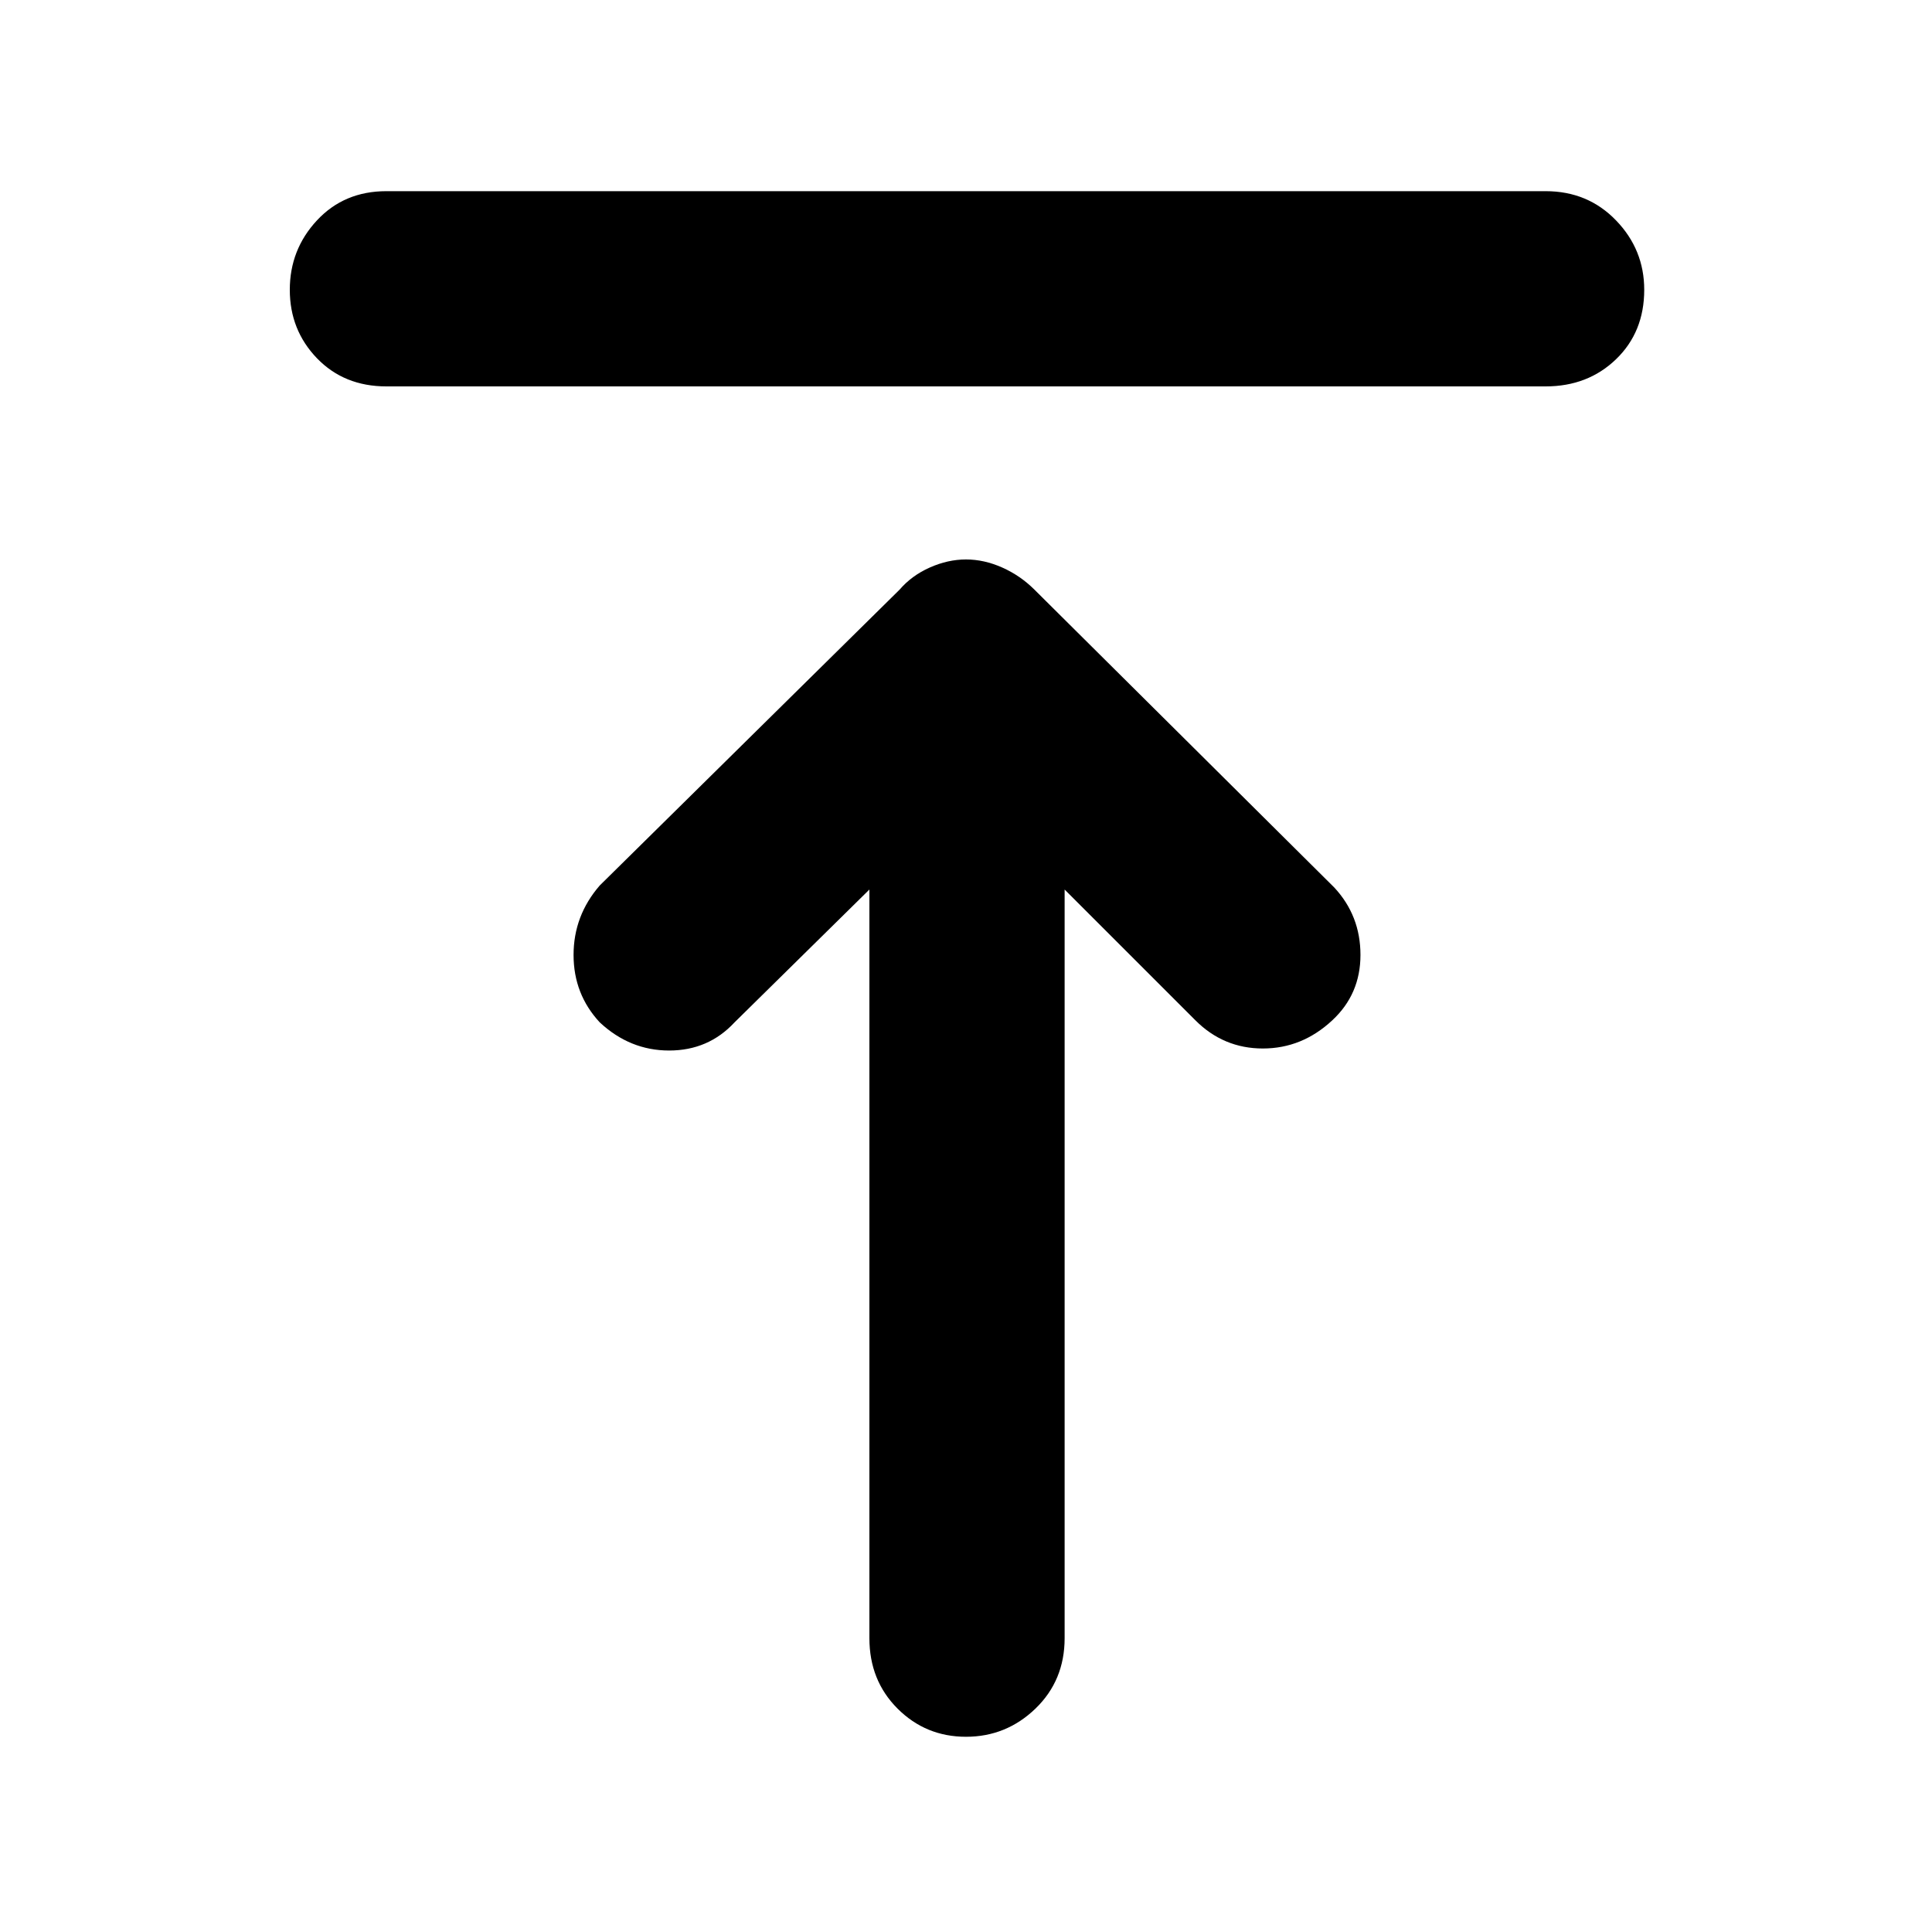 <svg xmlns="http://www.w3.org/2000/svg" height="40" width="40"><path d="M8 8q-.875 0-1.438-.583Q6 6.833 6 6q0-.833.562-1.437.563-.605 1.438-.605h24q.875 0 1.458.605.584.604.584 1.437 0 .875-.584 1.438Q32.875 8 32 8Zm12 27.958q-.833 0-1.417-.583Q18 34.792 18 33.917v-15.5l-2.792 2.75q-.541.583-1.354.583-.812 0-1.437-.583-.542-.584-.542-1.396 0-.813.542-1.438l6.208-6.125q.25-.291.625-.458.375-.167.75-.167t.75.167q.375.167.667.458l6.208 6.167q.542.583.542 1.396 0 .812-.584 1.354-.625.583-1.437.583-.813 0-1.396-.583l-2.708-2.708v15.5q0 .875-.604 1.458-.605.583-1.438.583Z"/></svg>